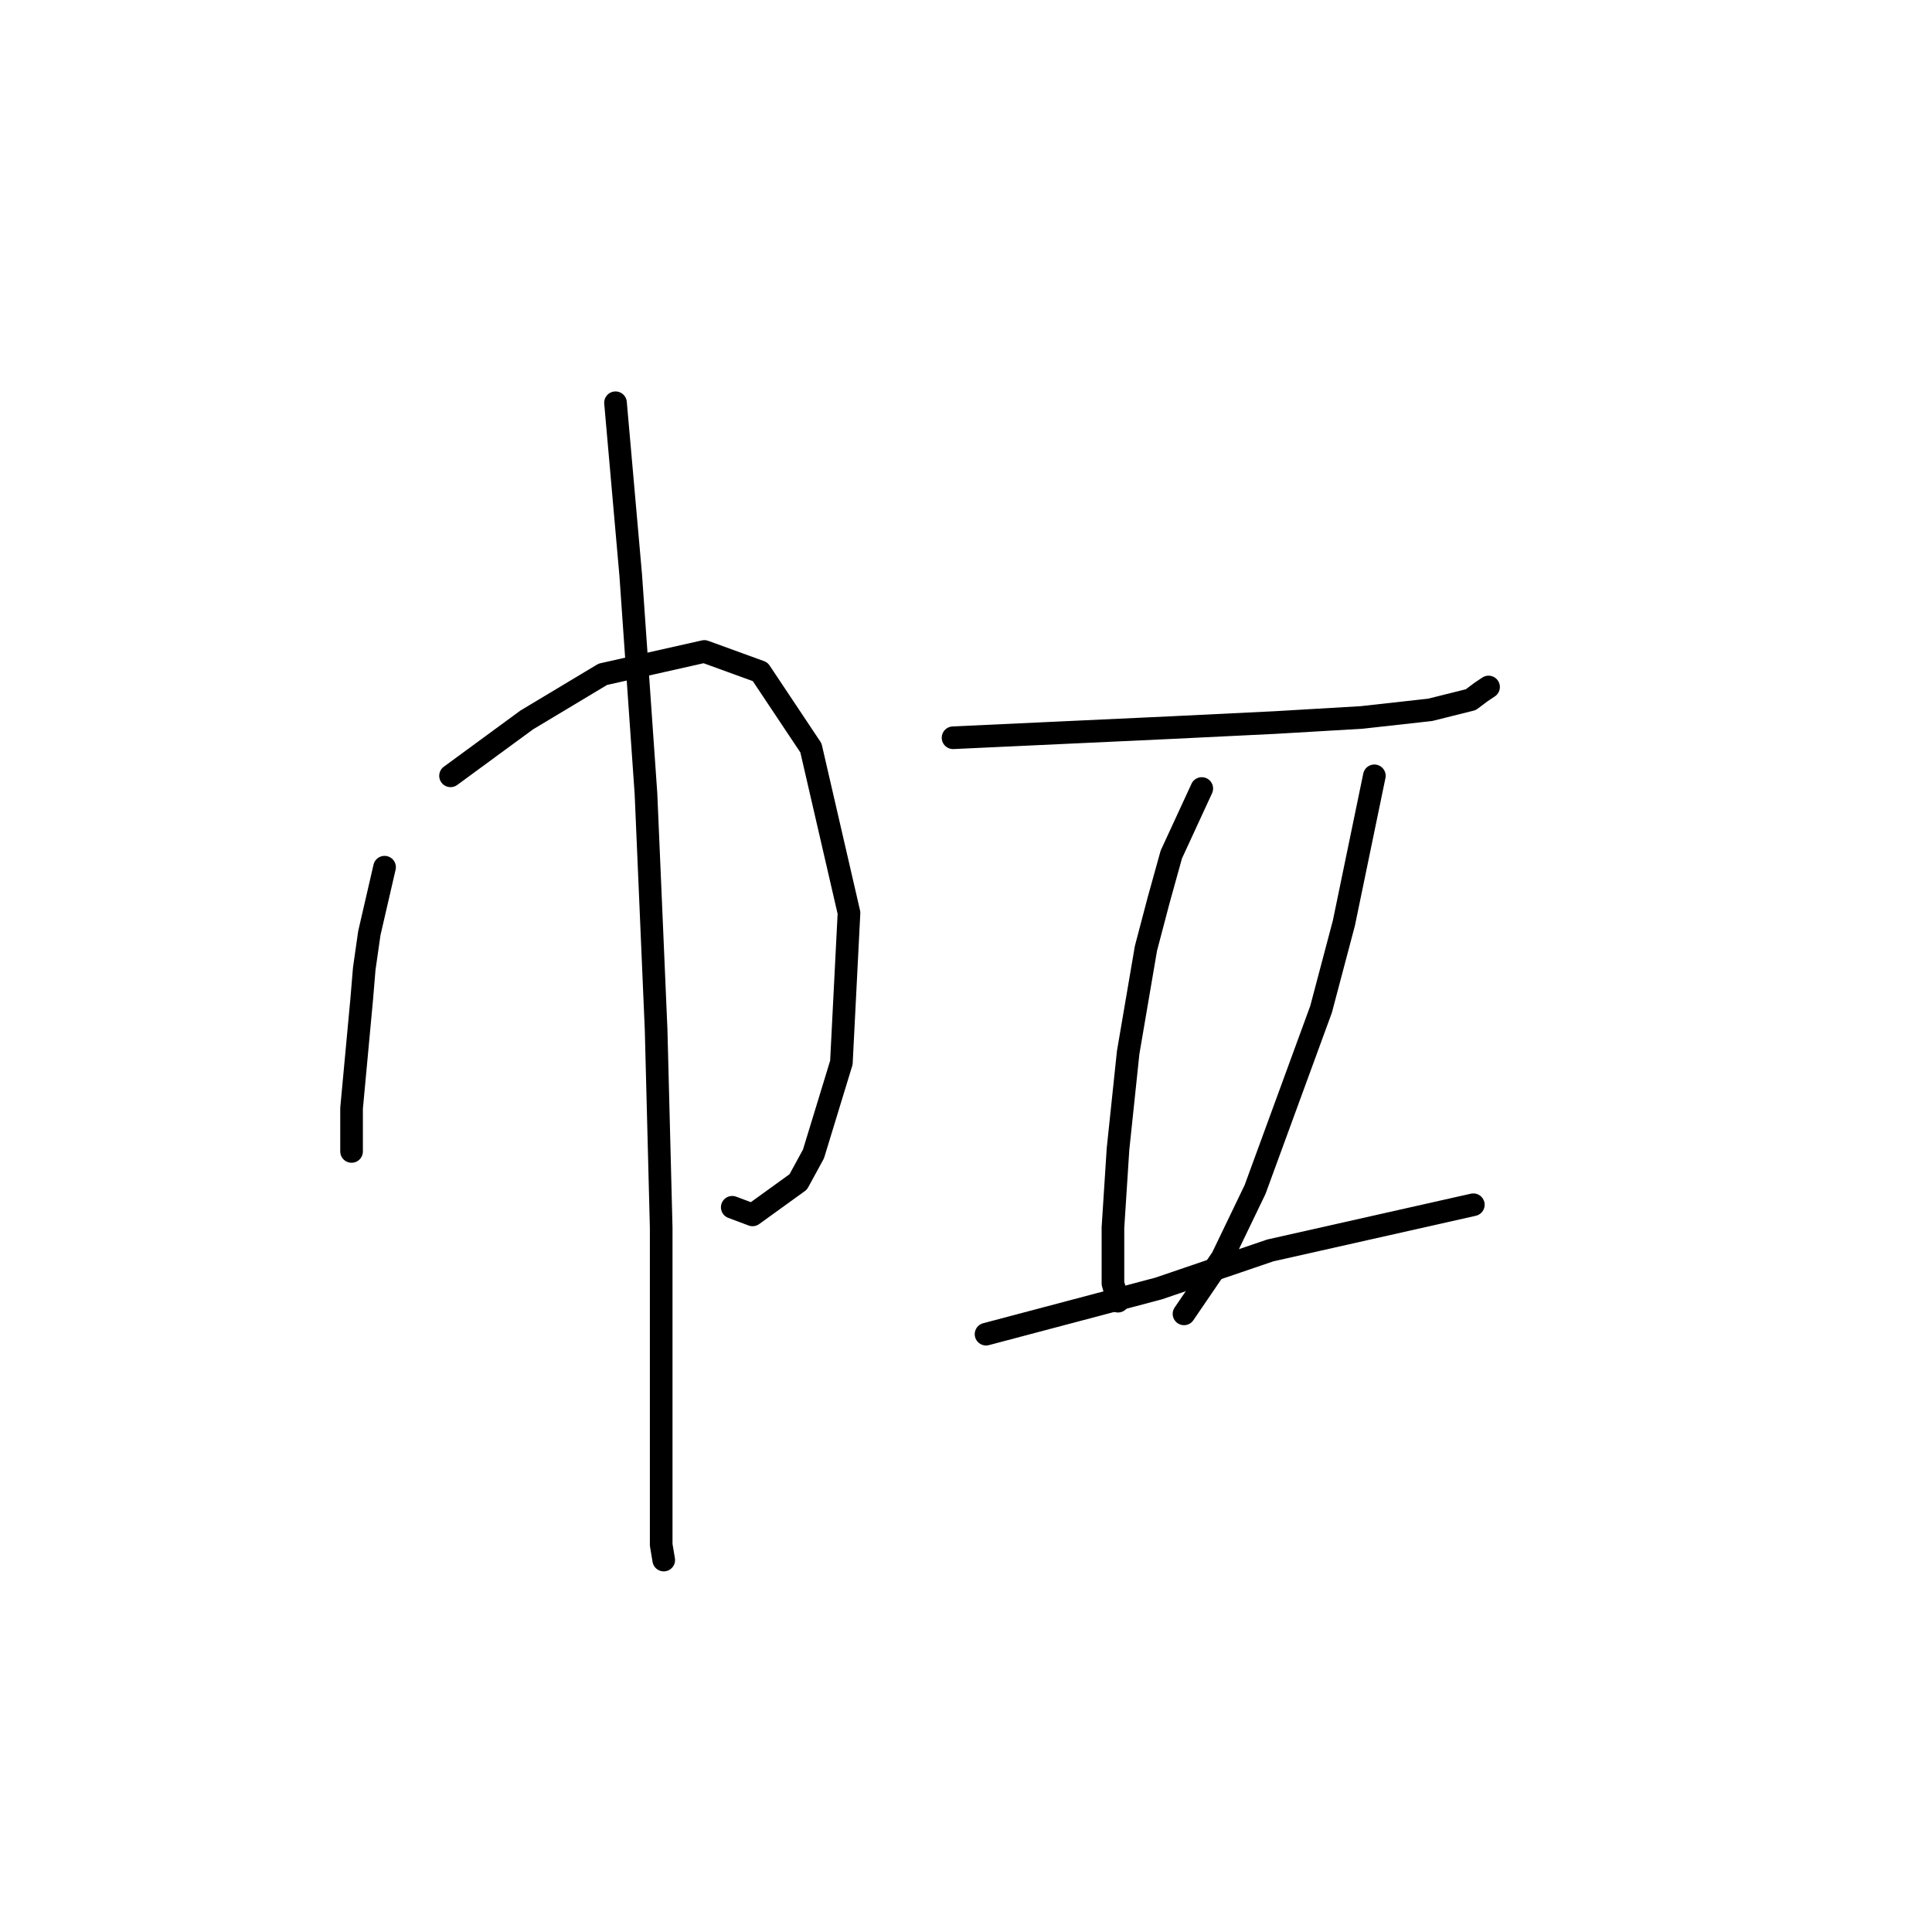 <?xml version="1.0" standalone="no"?>
    <svg width="256" height="256" xmlns="http://www.w3.org/2000/svg" version="1.1">
    <polyline stroke="black" stroke-width="3" stroke-linecap="round" fill="transparent" stroke-linejoin="round" points="50.956 114.907 49.947 119.279 48.938 123.651 48.265 128.359 47.929 132.394 46.584 146.855 46.584 150.218 46.584 152.572 46.584 152.572 " />
        <polyline stroke="black" stroke-width="3" stroke-linecap="round" fill="transparent" stroke-linejoin="round" points="59.699 102.801 64.743 99.101 69.788 95.402 79.877 89.349 93.328 86.322 100.727 89.013 107.452 99.101 112.497 120.96 111.488 140.802 107.789 152.908 105.771 156.607 99.718 160.979 97.027 159.97 97.027 159.97 " />
        <polyline stroke="black" stroke-width="3" stroke-linecap="round" fill="transparent" stroke-linejoin="round" points="81.558 53.366 82.567 64.8 83.576 76.234 85.594 105.155 86.939 136.43 87.611 162.661 87.611 184.183 87.611 191.582 87.611 204.697 87.948 206.715 87.948 206.715 " />
        <polyline stroke="black" stroke-width="3" stroke-linecap="round" fill="transparent" stroke-linejoin="round" points="126.285 97.756 140.745 97.084 155.206 96.411 168.994 95.738 180.428 95.066 189.508 94.057 194.888 92.712 196.234 91.703 197.242 91.03 197.242 91.03 " />
        <polyline stroke="black" stroke-width="3" stroke-linecap="round" fill="transparent" stroke-linejoin="round" points="159.241 104.482 157.224 108.854 155.206 113.226 153.524 119.279 151.843 125.668 149.489 139.456 148.144 152.235 147.471 162.661 147.471 170.059 148.144 172.413 148.144 172.413 " />
        <polyline stroke="black" stroke-width="3" stroke-linecap="round" fill="transparent" stroke-linejoin="round" points="182.109 102.801 180.091 112.553 178.074 122.306 175.047 133.739 166.304 157.616 161.932 166.696 156.887 174.094 156.887 174.094 " />
        <polyline stroke="black" stroke-width="3" stroke-linecap="round" fill="transparent" stroke-linejoin="round" points="130.657 176.785 142.091 173.758 153.524 170.732 168.321 165.687 195.225 159.634 195.225 159.634 " />
        </svg>
